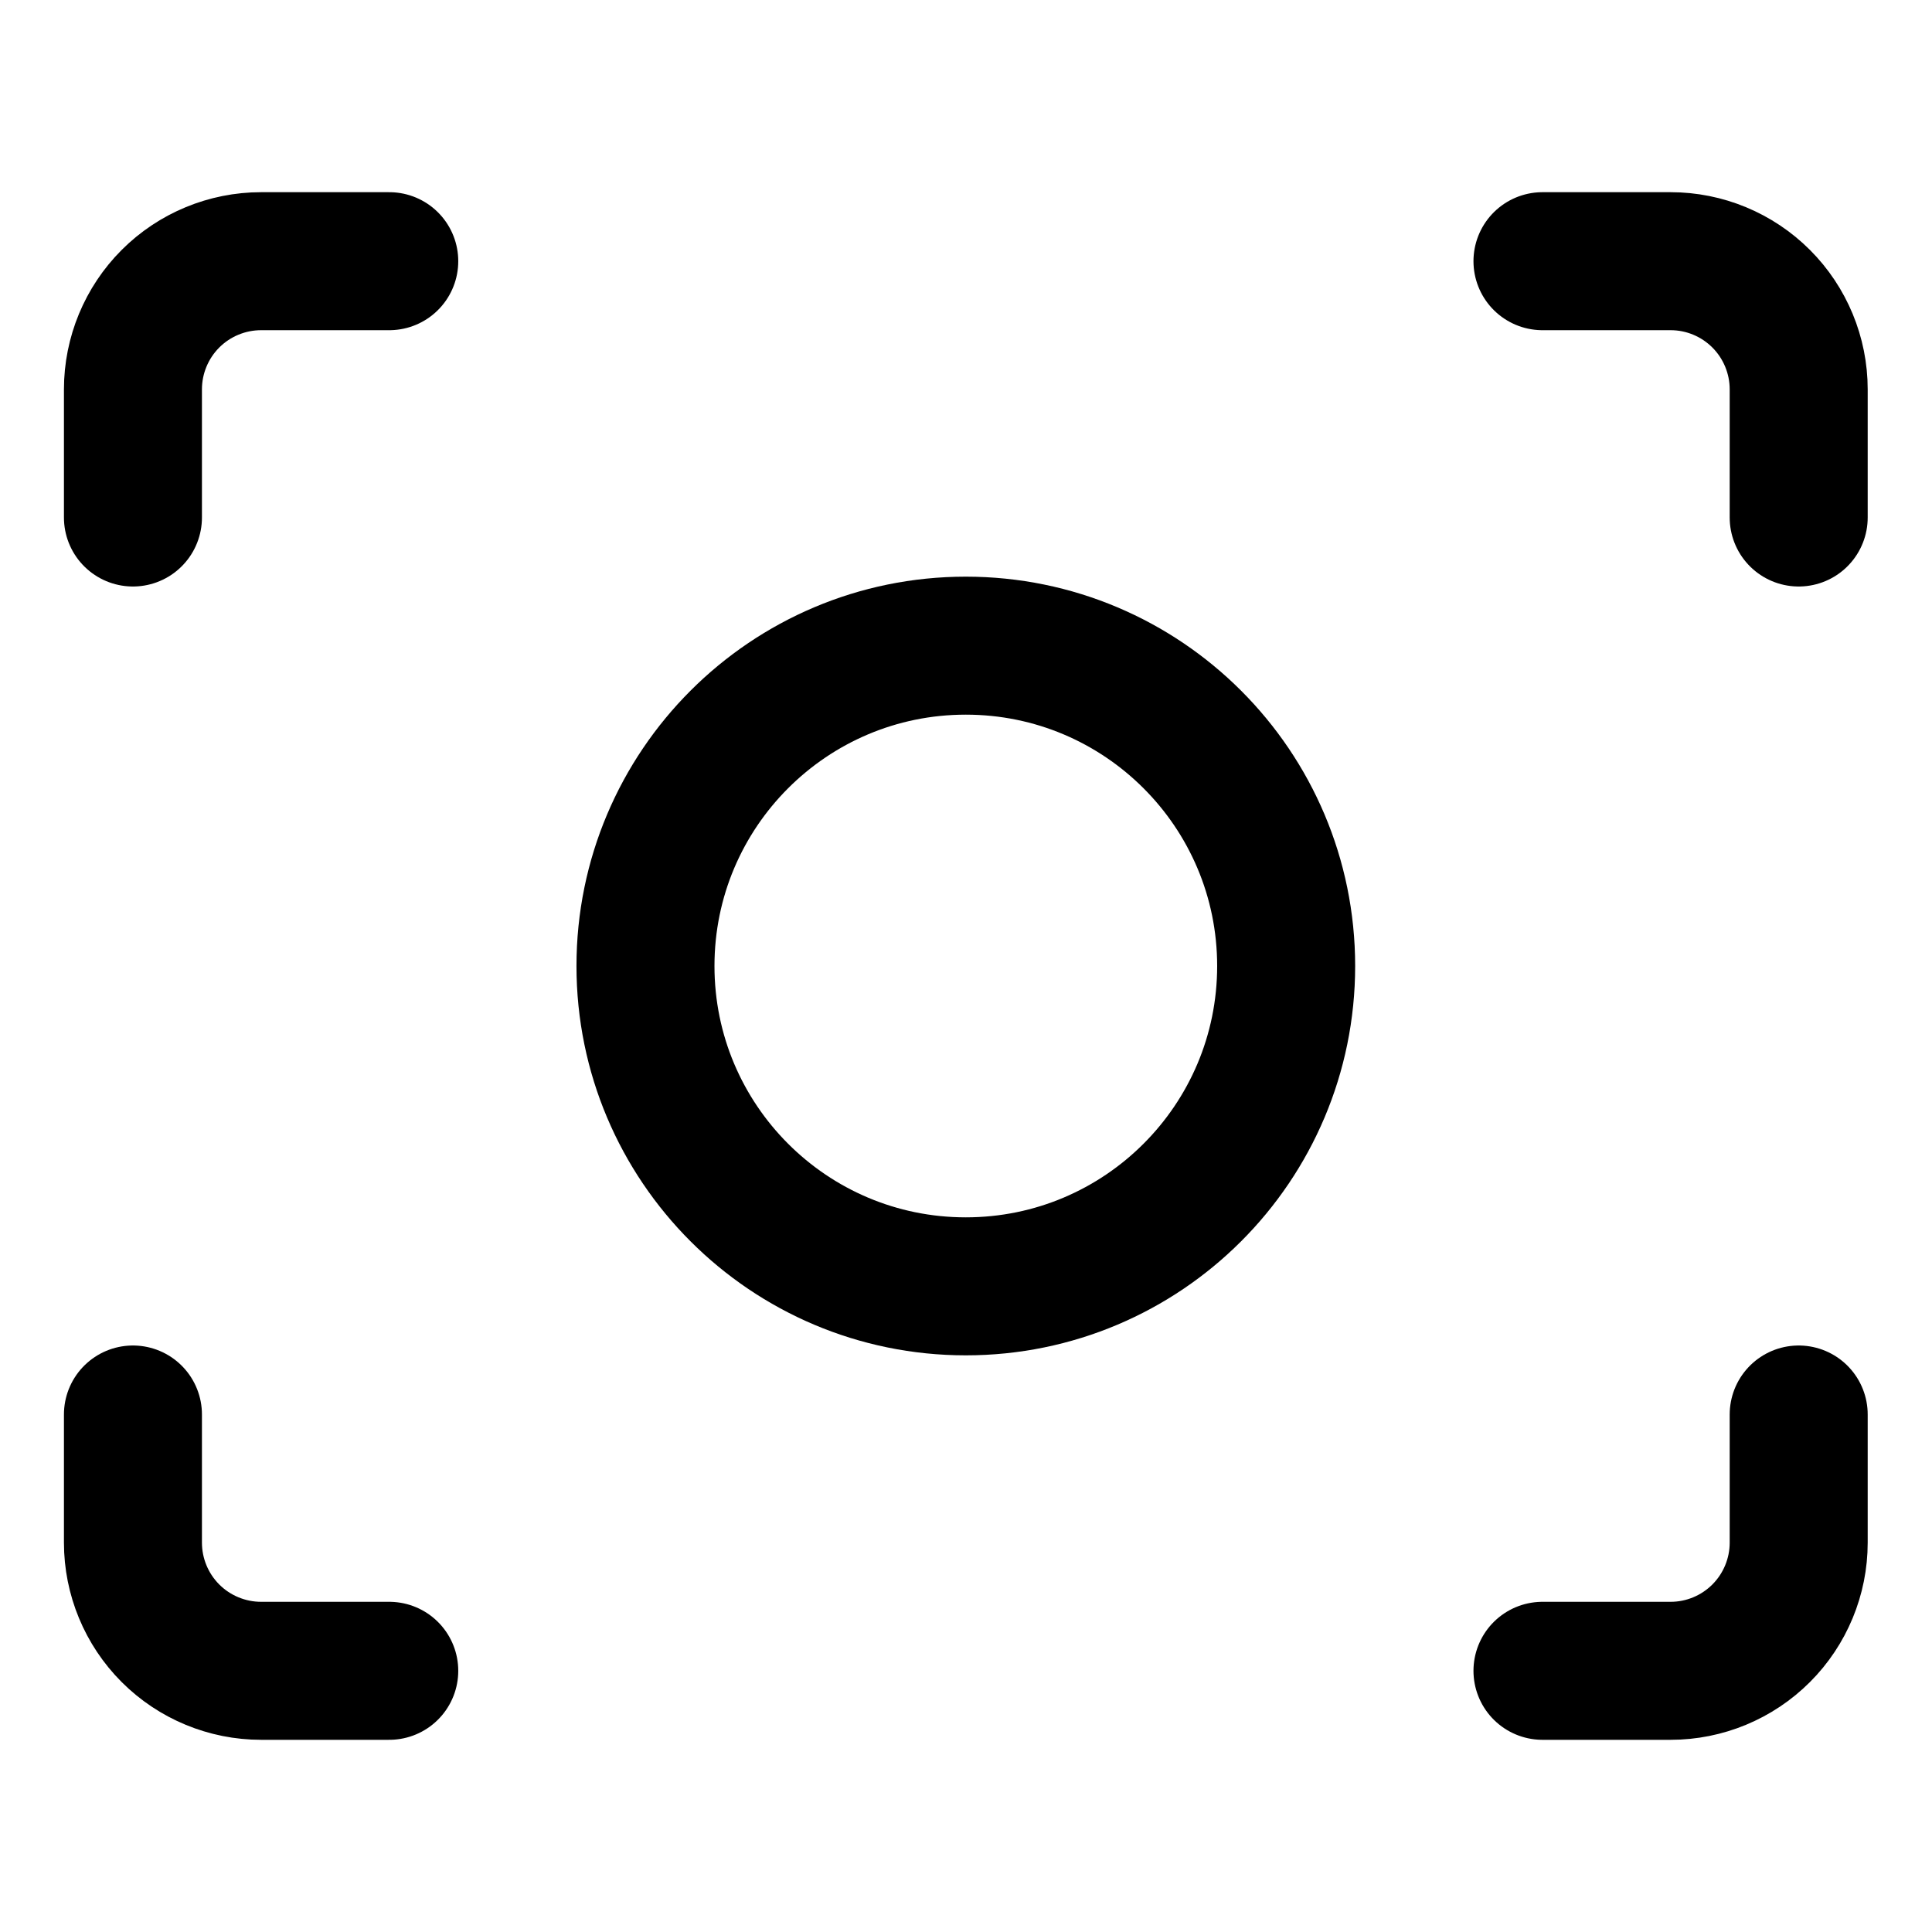 <svg width="21" height="21" viewBox="0 0 21 21" fill="none" xmlns="http://www.w3.org/2000/svg">
<path d="M4.231 2.839H2.838C2.469 2.839 2.114 2.986 1.853 3.247C1.592 3.508 1.445 3.863 1.445 4.232V5.625" stroke="black" stroke-width="1.5" stroke-linecap="round" stroke-linejoin="round"/>
<path d="M19.551 5.625V4.232C19.551 3.863 19.404 3.508 19.143 3.247C18.882 2.986 18.528 2.839 18.159 2.839H16.766" stroke="black" stroke-width="1.5" stroke-linecap="round" stroke-linejoin="round"/>
<path d="M16.766 18.161H18.159C18.528 18.161 18.882 18.014 19.143 17.753C19.404 17.492 19.551 17.137 19.551 16.768V15.375" stroke="black" stroke-width="1.5" stroke-linecap="round" stroke-linejoin="round"/>
<path d="M1.445 15.375V16.768C1.445 17.137 1.592 17.492 1.853 17.753C2.114 18.014 2.469 18.161 2.838 18.161H4.231" stroke="black" stroke-width="1.5" stroke-linecap="round" stroke-linejoin="round"/>
<path d="M10.498 13.982C12.421 13.982 13.98 12.423 13.98 10.5C13.98 8.577 12.421 7.018 10.498 7.018C8.575 7.018 7.016 8.577 7.016 10.5C7.016 12.423 8.575 13.982 10.498 13.982Z" stroke="black" stroke-width="1.5" stroke-linecap="round" stroke-linejoin="round"/>
</svg>
